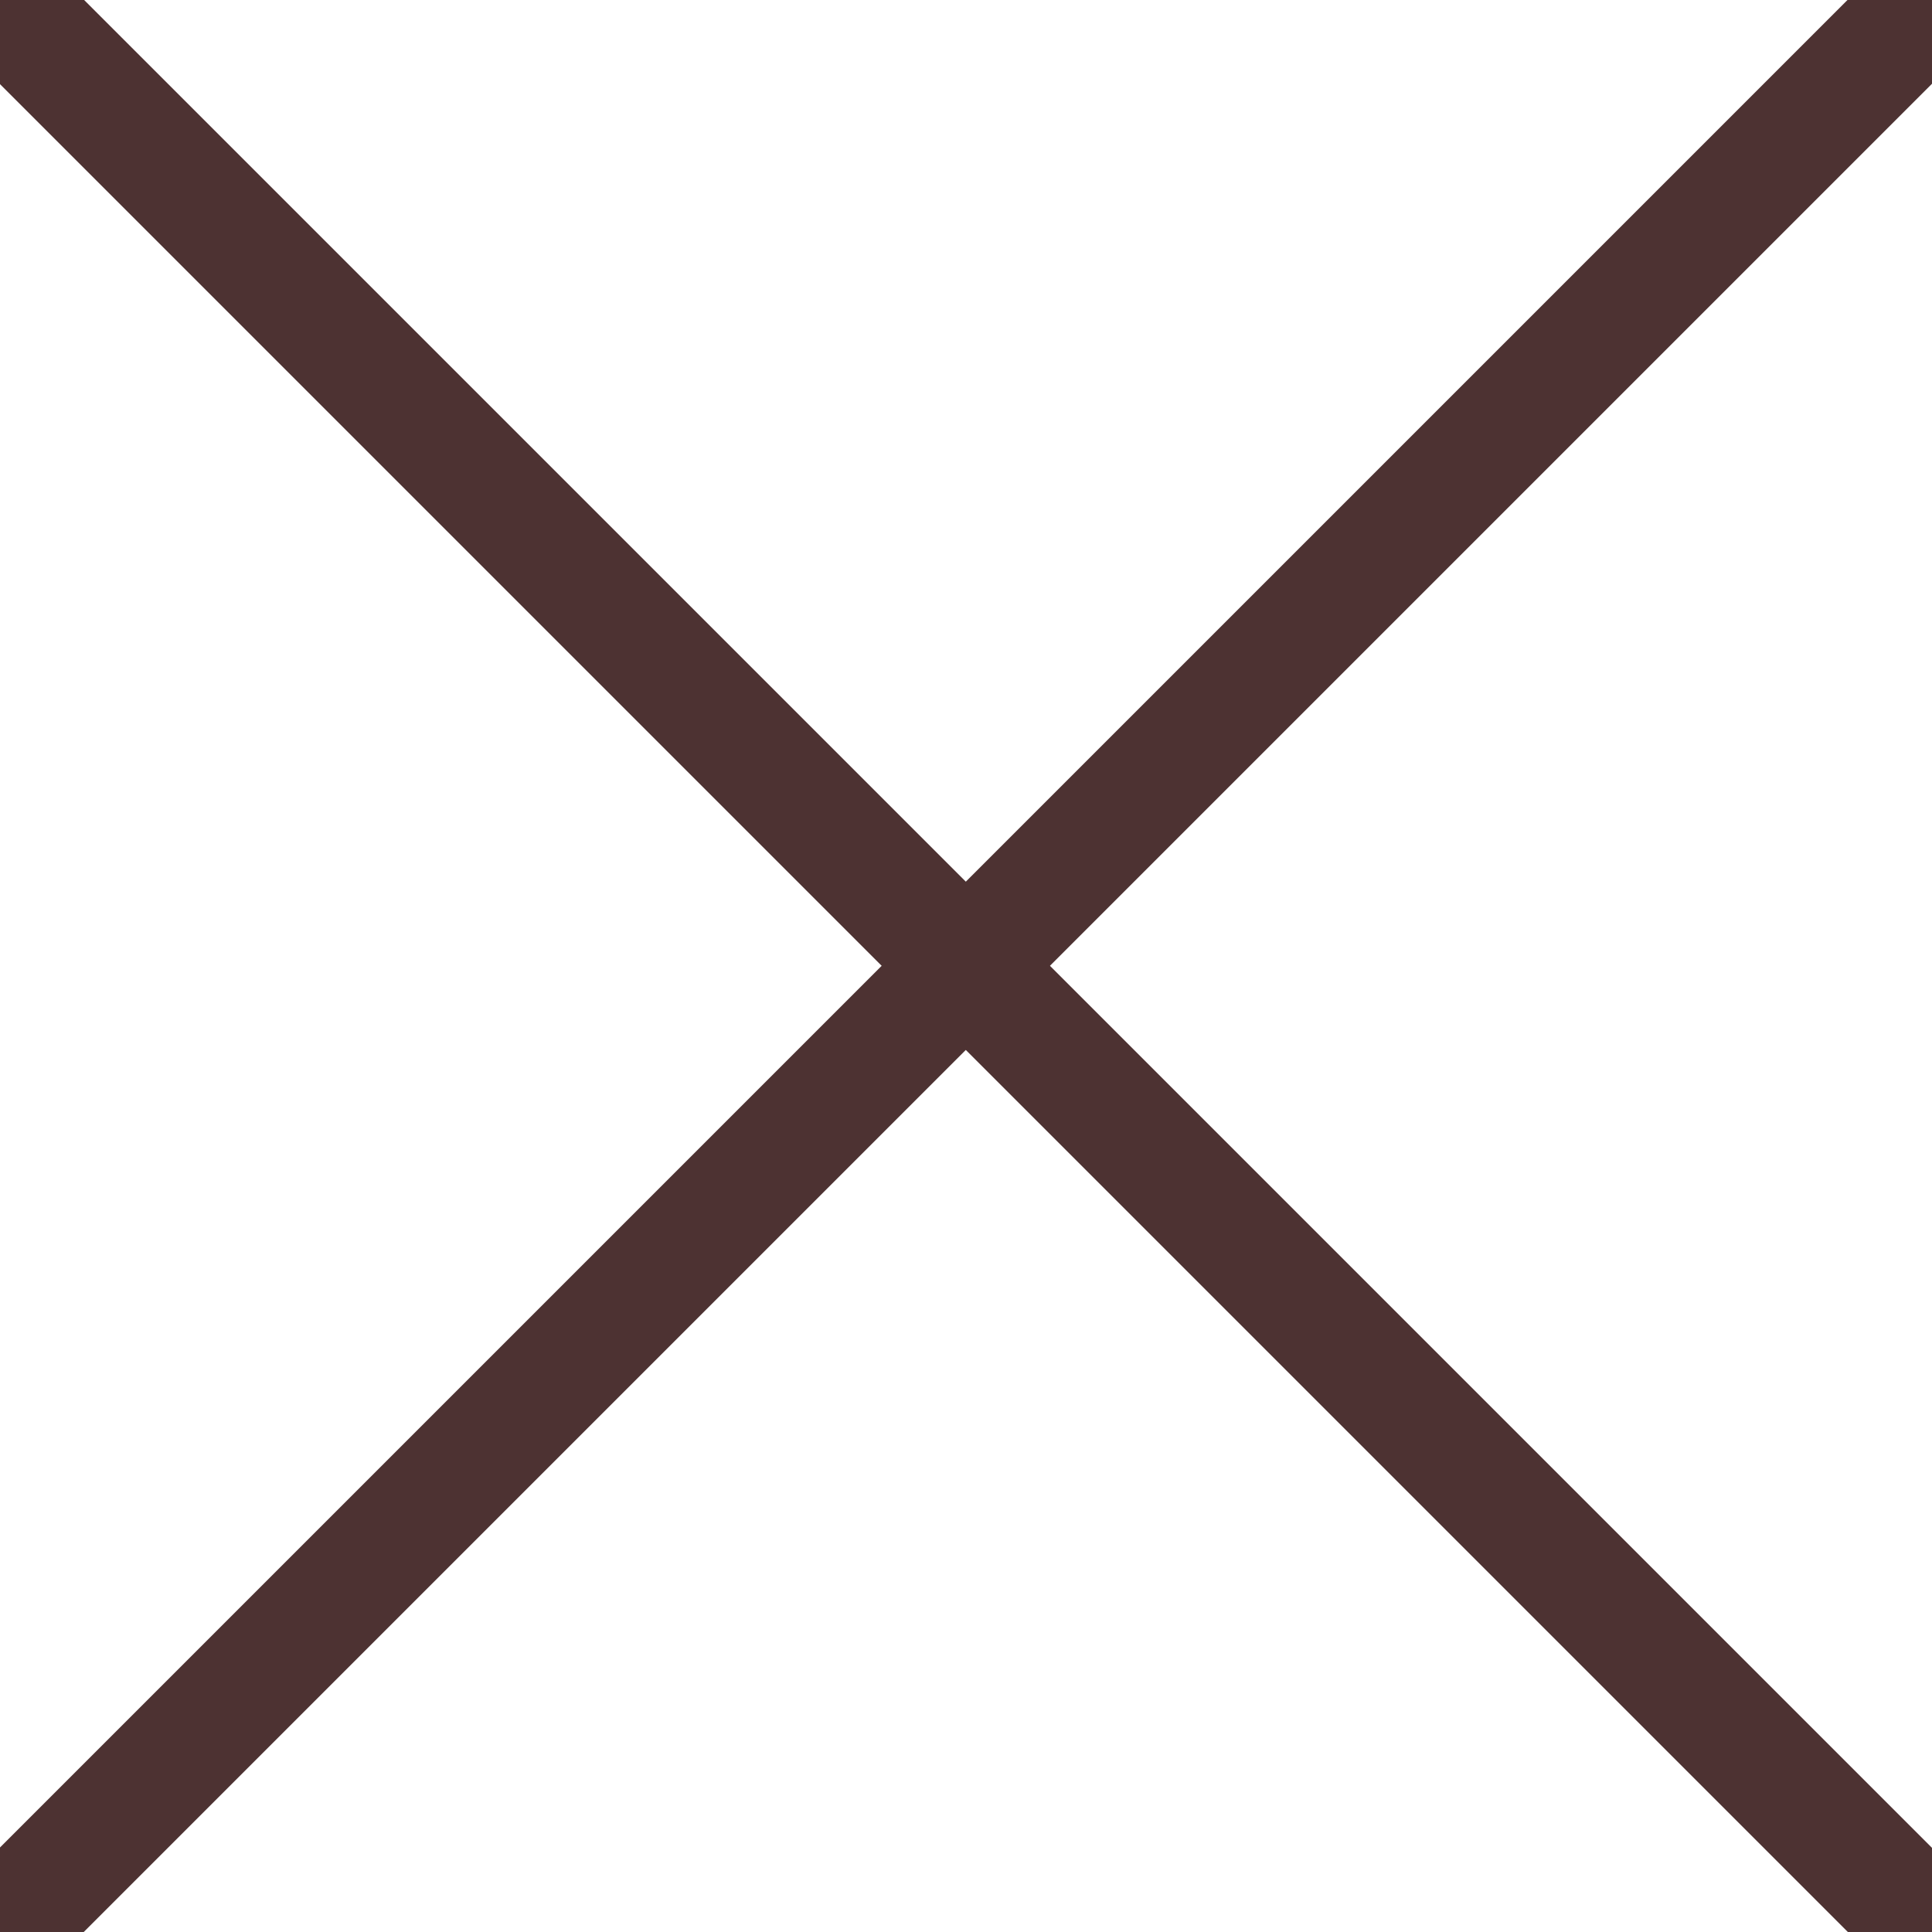 <svg xmlns="http://www.w3.org/2000/svg"
    viewBox="0 0 48.71 48.71"
>
    <line x1="0.35" y1="0.35" x2="48.35" y2="48.35"
          fill="none"
          stroke="#4D3232"
          stroke-linecap="round"
          stroke-miterlimit="10"
          stroke-width="3px"
    />
    <line x1="0.35" y1="48.35" x2="48.35" y2="0.35"
          fill="none"
          stroke="#4D3232"
          stroke-linecap="round"
          stroke-miterlimit="10"
          stroke-width="3px"
    />
</svg>